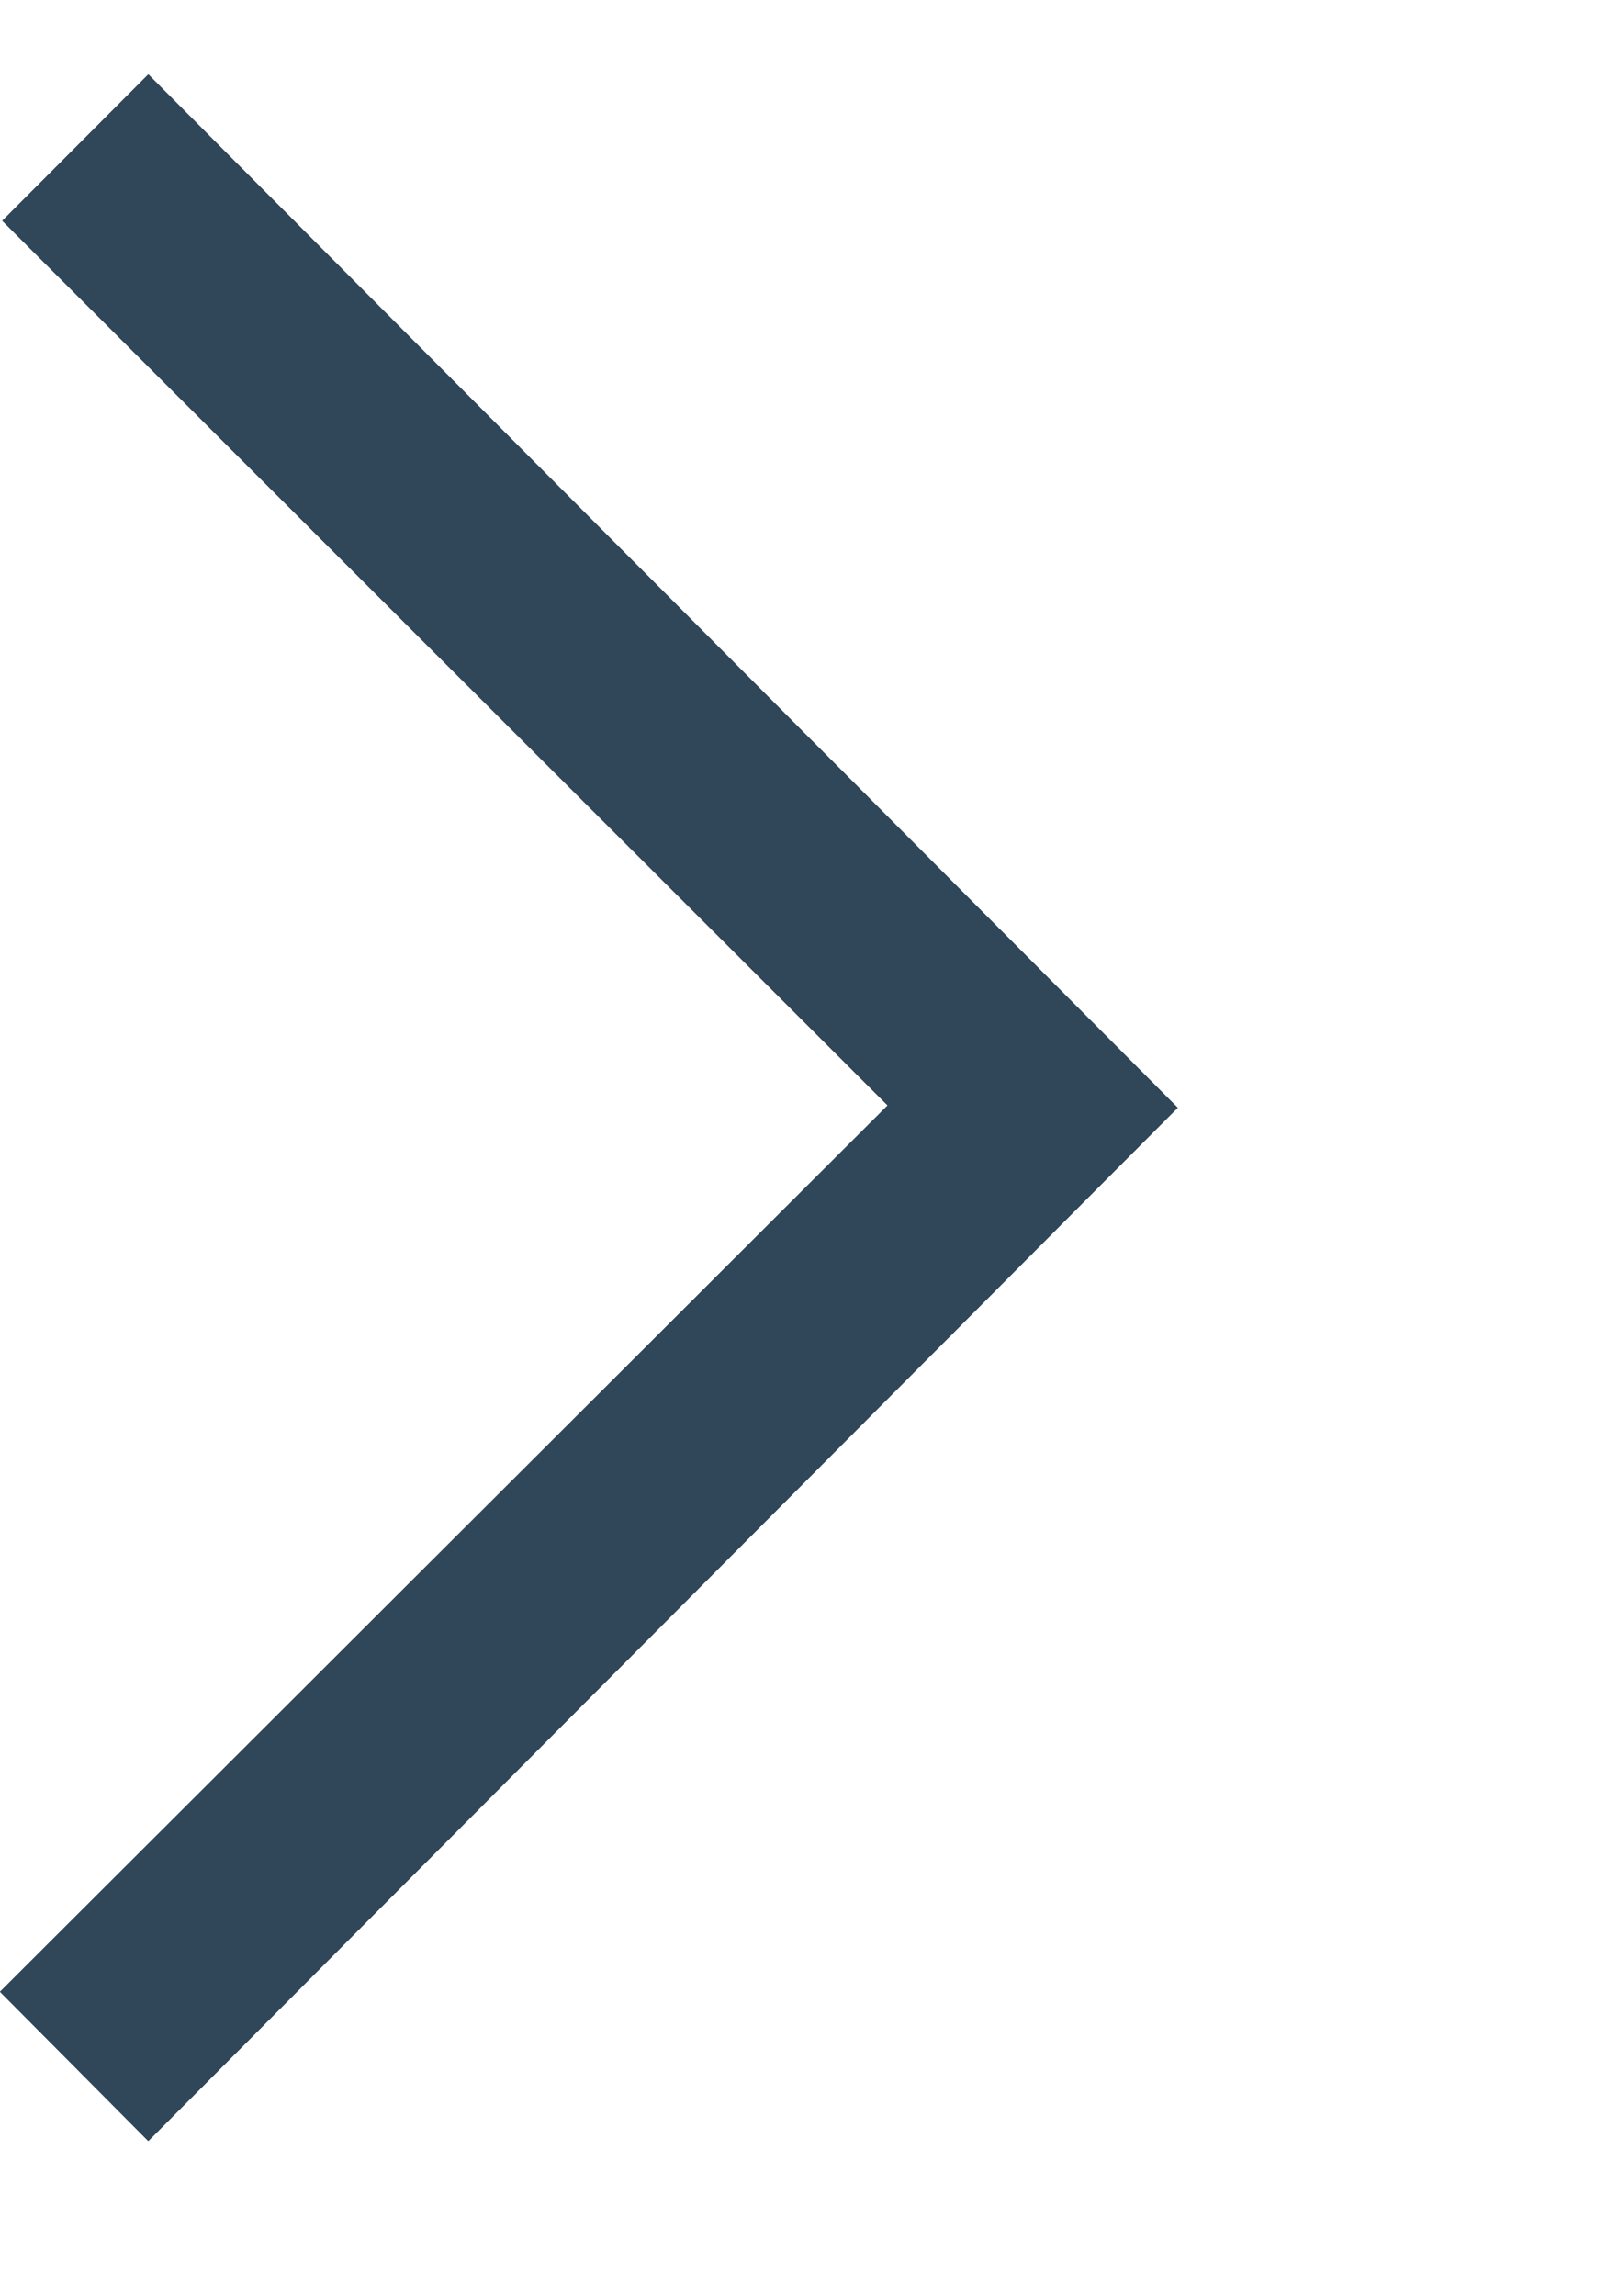 <svg xmlns="http://www.w3.org/2000/svg" xmlns:xlink="http://www.w3.org/1999/xlink" width="14" height="20" viewBox="0 0 14 20">
  <defs>
    <clipPath id="clip-path">
      <rect id="Rectangle_1692" data-name="Rectangle 1692" width="14" height="20" transform="translate(0 -20.648)" fill="#fff" stroke="#707070" stroke-width="1"/>
    </clipPath>
    <clipPath id="clip-path-2">
      <path id="Path_41" data-name="Path 41" d="M10.26-11,1.292-2,0-3.3,7.733-11.02.02-18.725,1.292-20Z" transform="translate(0 20)" fill="none" clip-rule="evenodd"/>
    </clipPath>
  </defs>
  <g id="Group_86" data-name="Group 86" transform="translate(0 20.648)">
    <g id="Mask_Group_19" data-name="Mask Group 19" clip-path="url(#clip-path)">
      <g id="Group_77" data-name="Group 77" transform="translate(0 -20)" clip-path="url(#clip-path-2)">
        <path id="Path_40" data-name="Path 40" d="M-5,2H14.26V-25H-5Z" transform="translate(0.5 20.5)" fill="#304659"/>
      </g>
      <g id="Group_414" data-name="Group 414" transform="translate(0 -20)" clip-path="url(#clip-path-2)">
        <path id="Path_2380" data-name="Path 2380" d="M-5,2H14.26V-25H-5Z" transform="translate(0.5 20.5)" fill="#304659"/>
      </g>
    </g>
  </g>
</svg>
